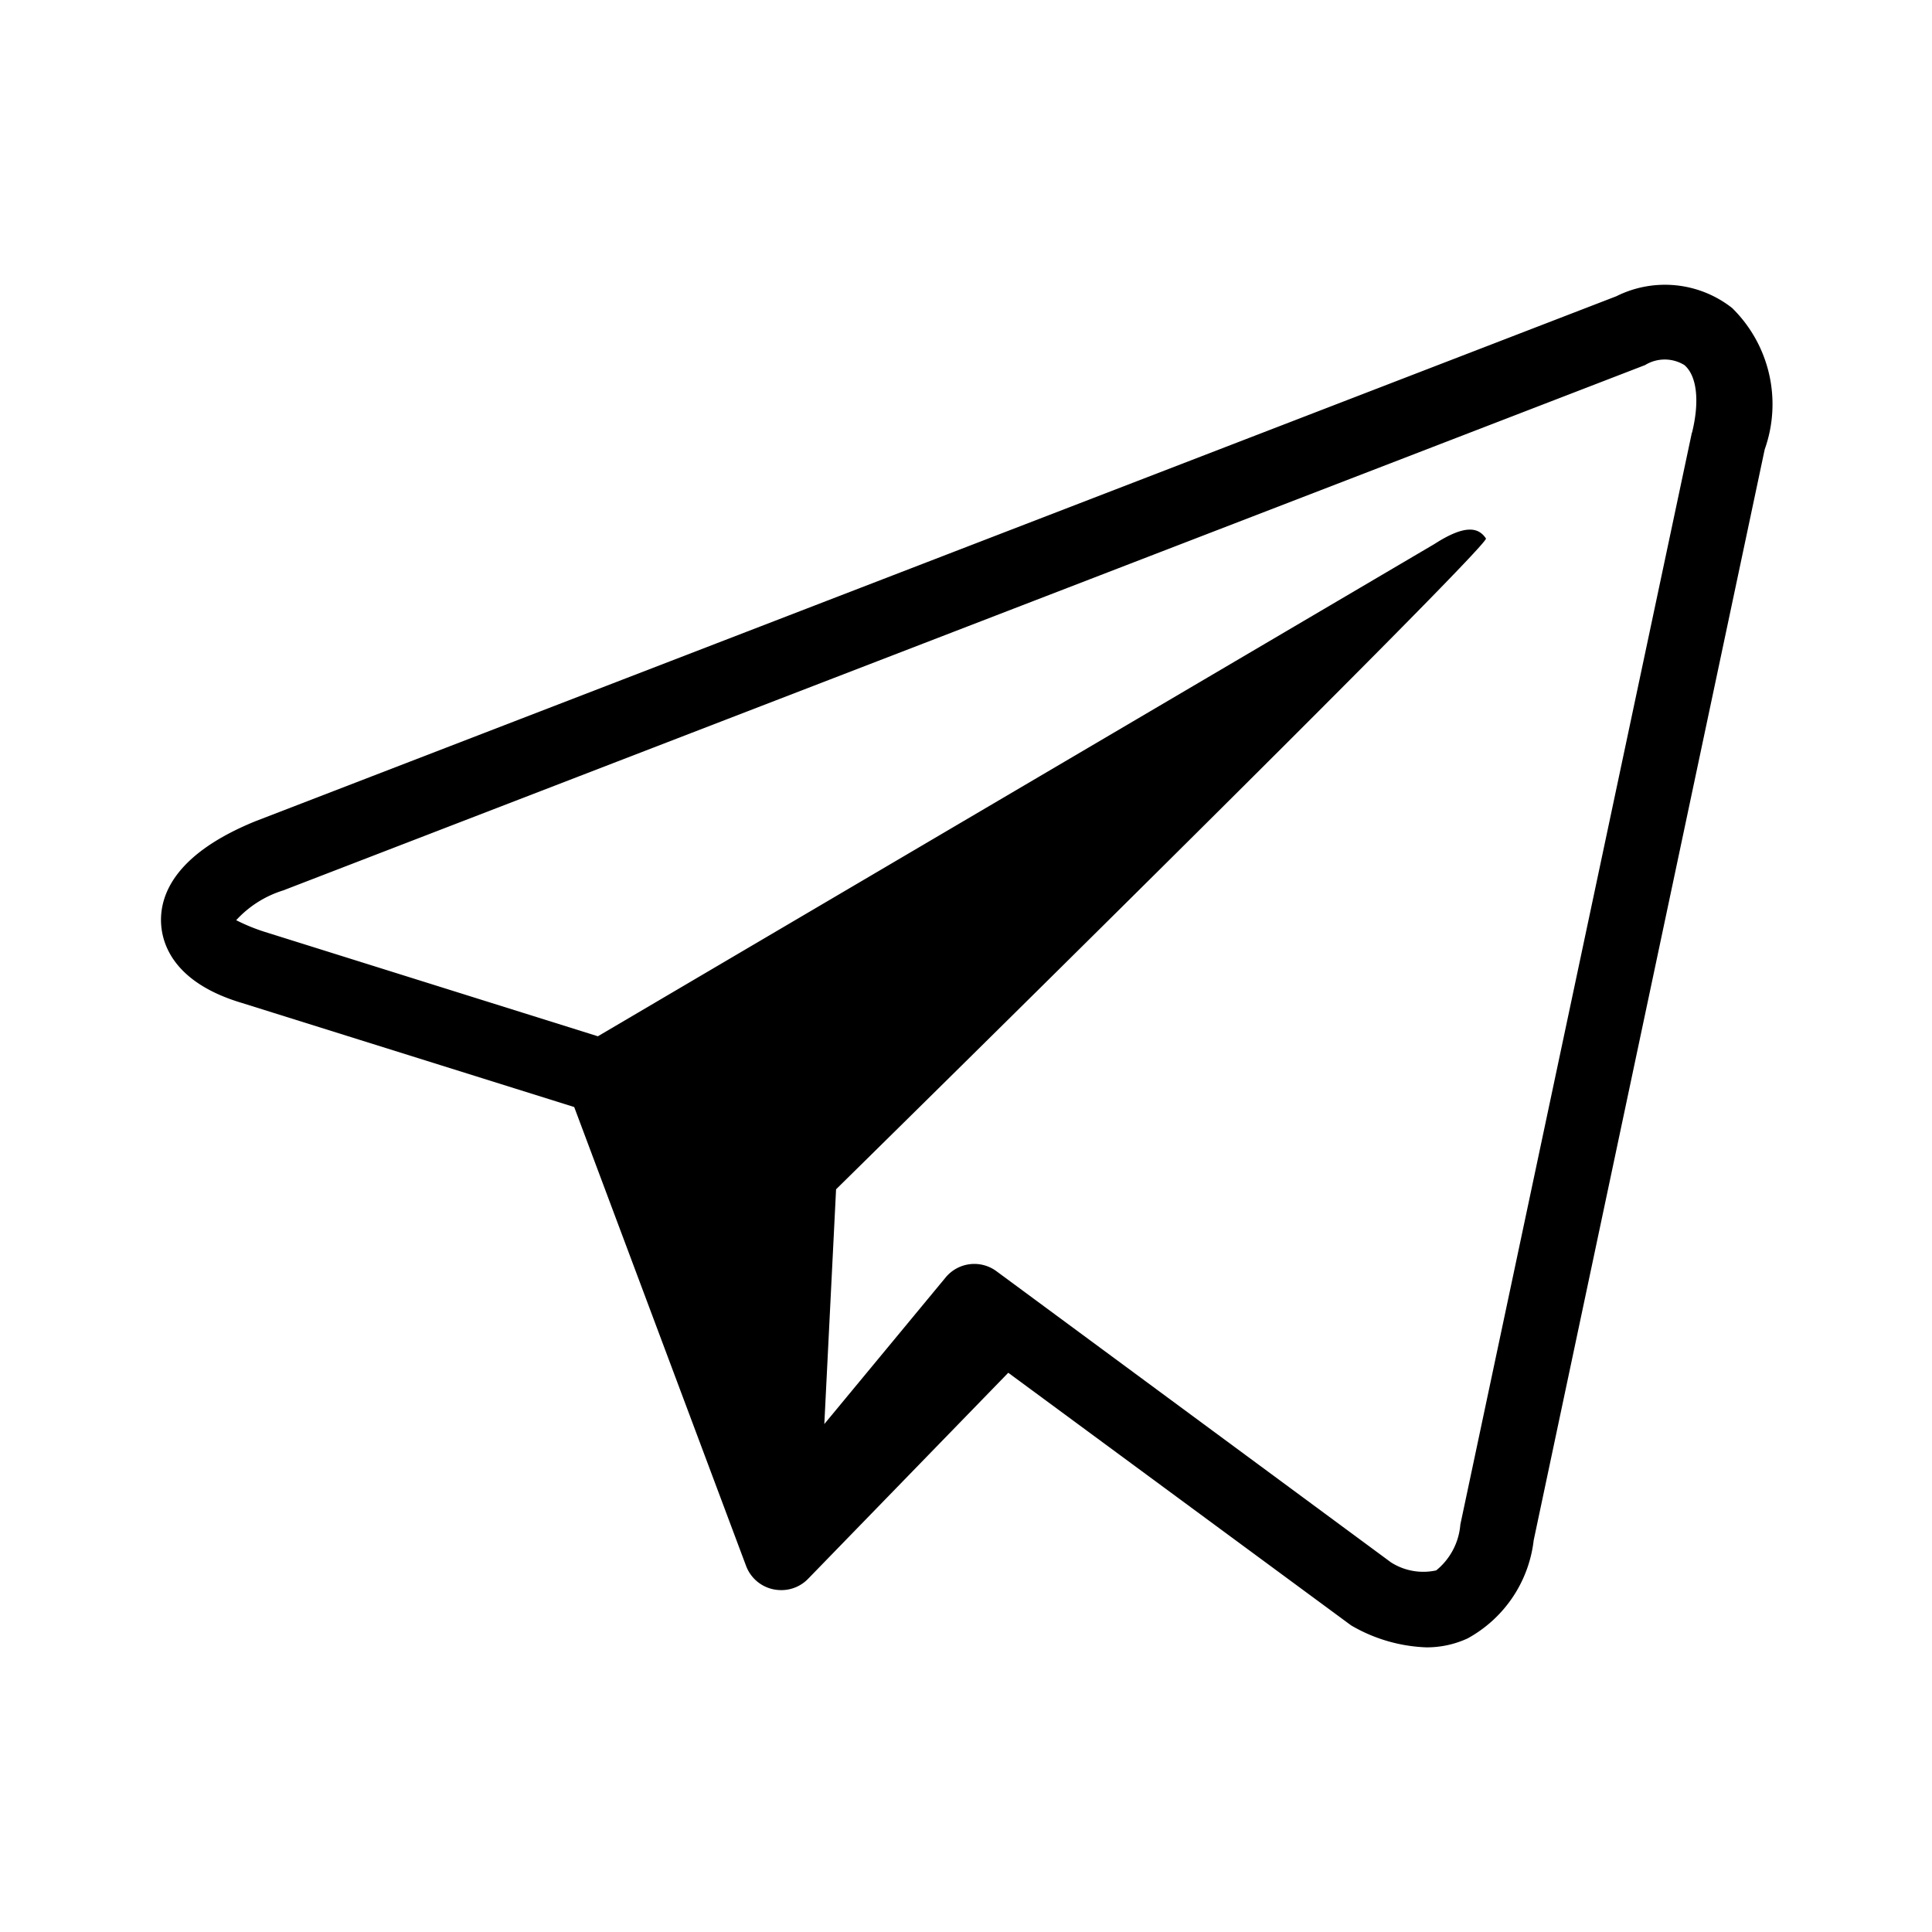 <svg xmlns="http://www.w3.org/2000/svg" viewBox="0 0 24 24" width="512" height="512" aria-labelledby="jstelegram-desc jstelegram-title"><title id="jstelegram-title">Telegram icon</title><desc id="jstelegram-desc">Some description</desc><path d="M21.517 3.826a1.35 1.35 0 00-1.438-.146L3.177 10.2c-1 .406-1.193.914-1.176 1.269.013.263.161.74 1.007.991l4.125 1.292 2.135 5.7a.463.463 0 00.339.291.5.5 0 00.1.01.462.462 0 00.332-.141l2.486-2.559 4.259 3.138a1.988 1.988 0 00.933.273 1.212 1.212 0 00.514-.111 1.6 1.6 0 00.821-1.219l2.87-13.552a1.674 1.674 0 00-.405-1.756zm-.5 1.549l-2.876 13.563a.816.816 0 01-.3.57.745.745 0 01-.562-.1l-4.9-3.616a.462.462 0 00-.632.077L10.24 17.69l.146-2.916s8.132-8 8.073-8.085c-.089-.133-.249-.183-.64.069L7.427 12.873l-4.148-1.3a2.373 2.373 0 01-.345-.142 1.324 1.324 0 01.584-.37l16.918-6.526a.466.466 0 01.488 0c.155.132.192.447.095.84z"/></svg>